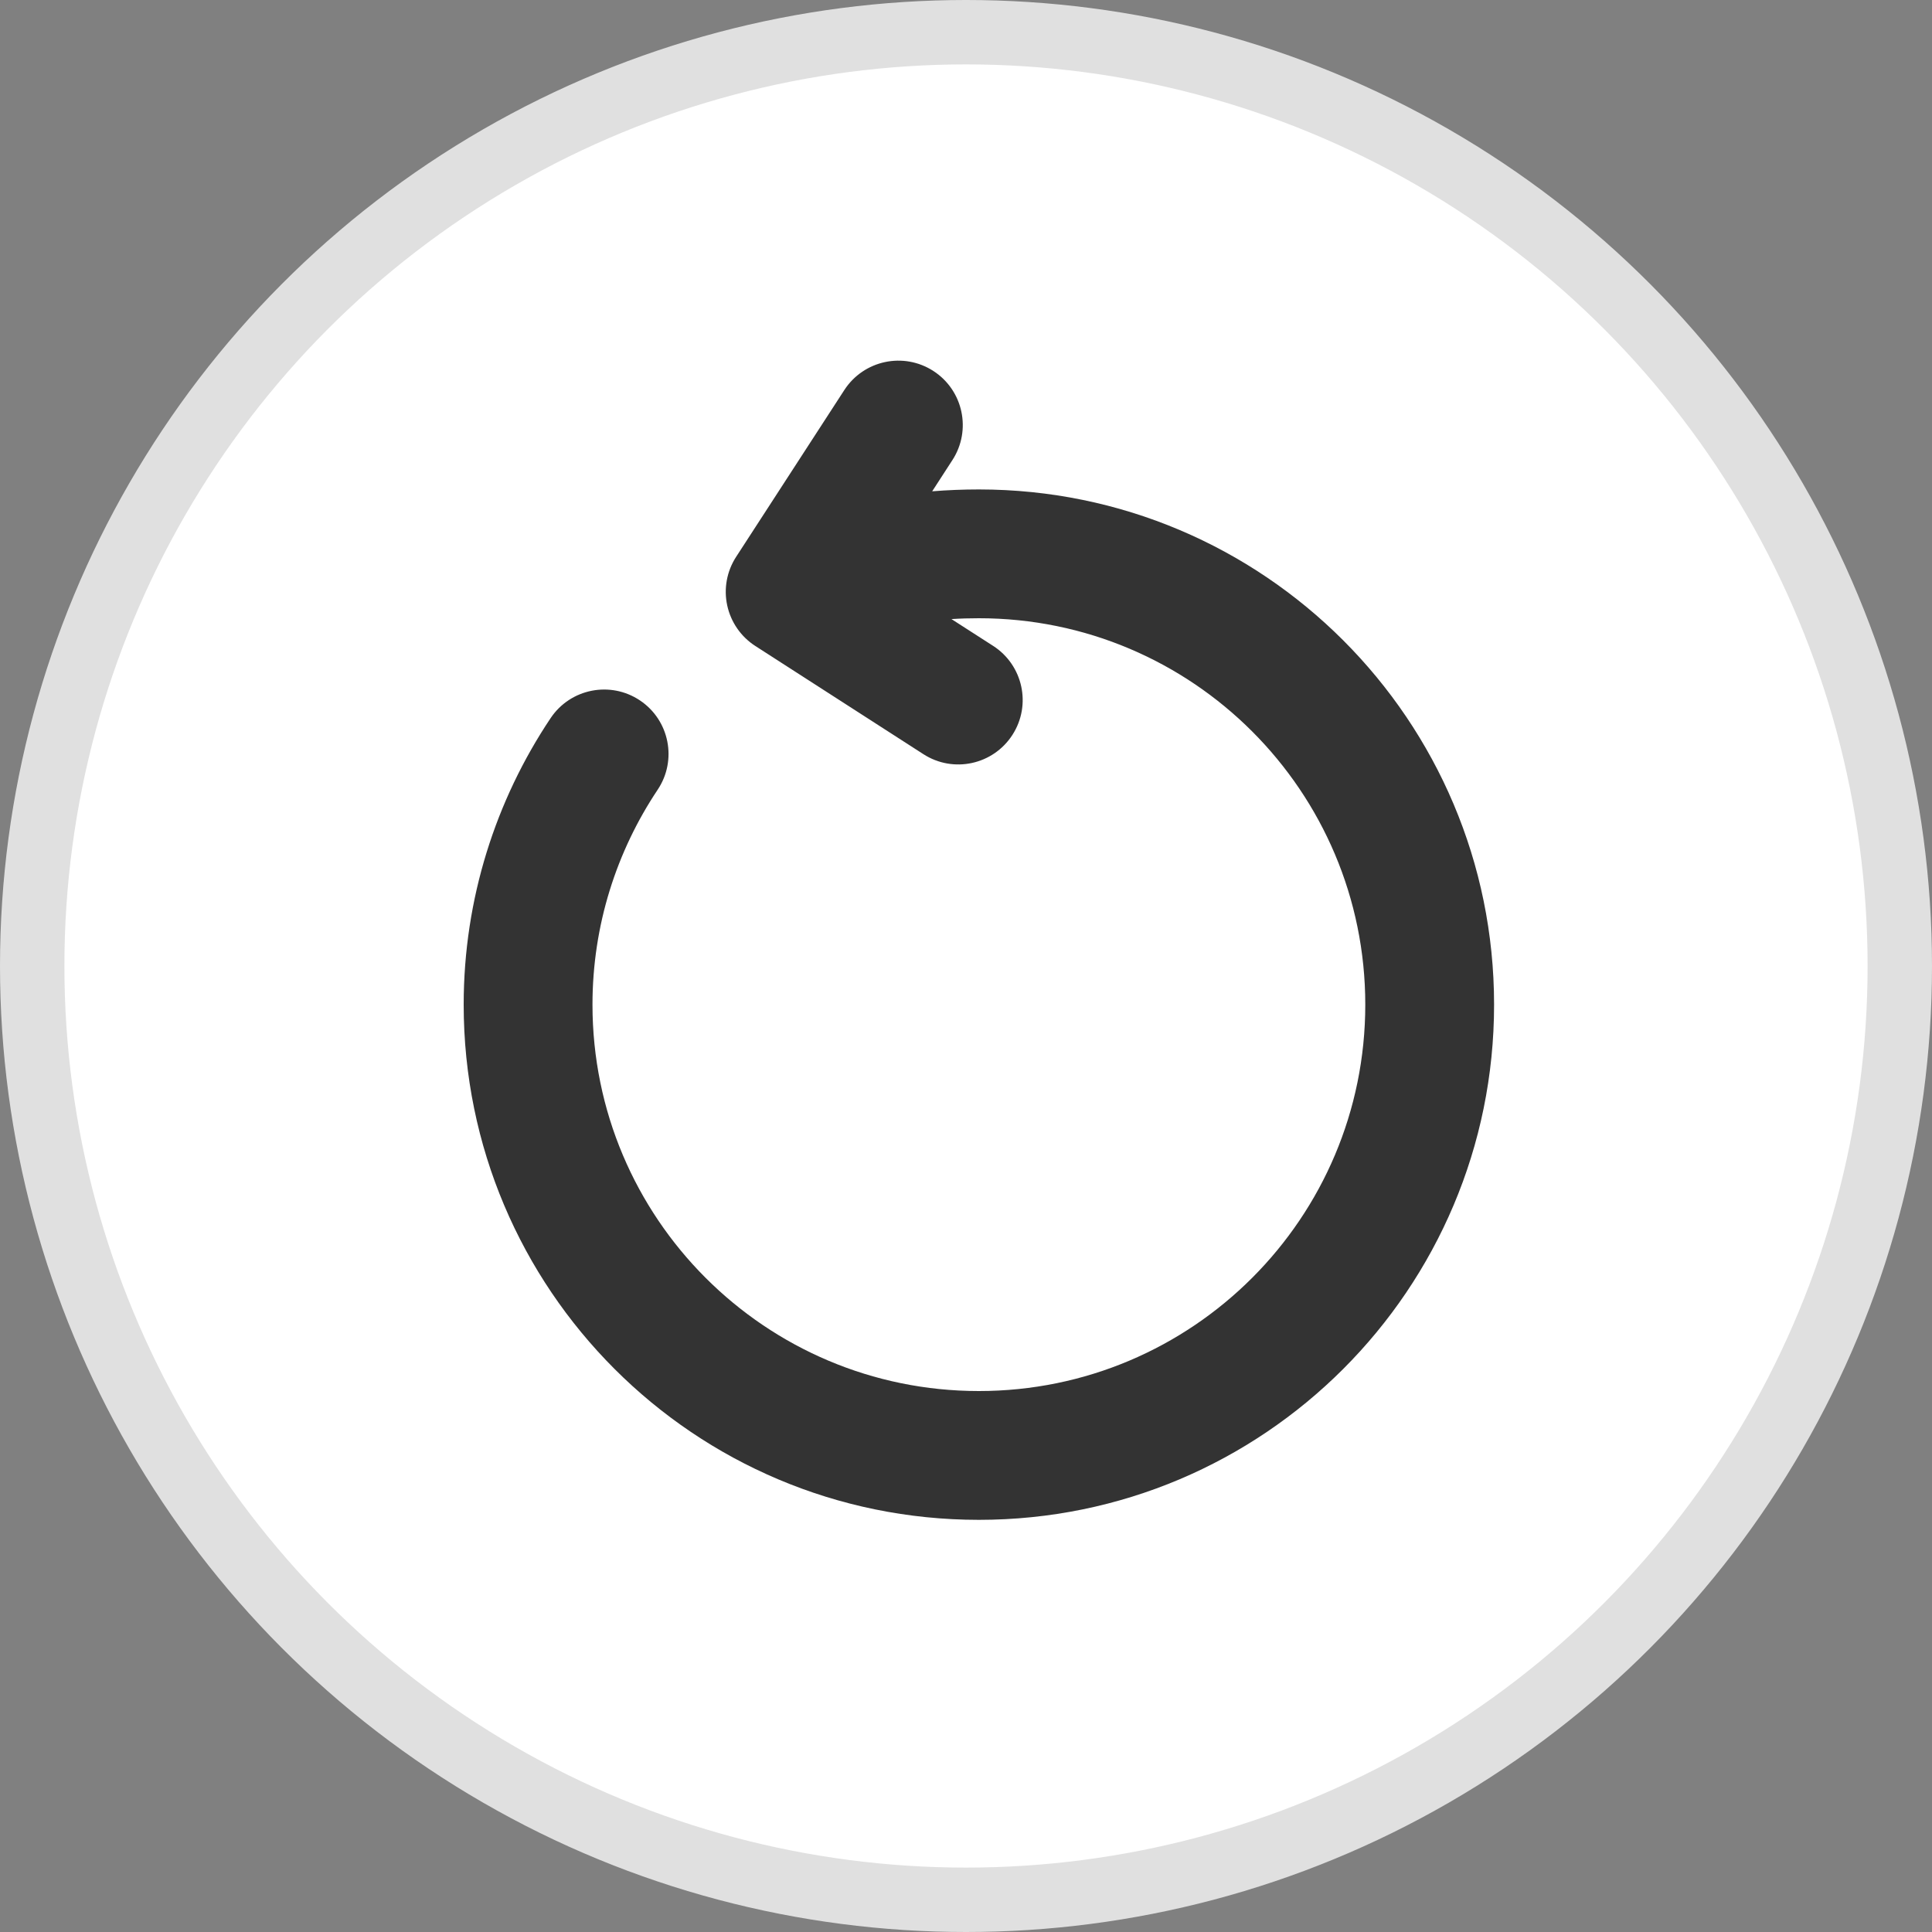 <svg width="30" height="30" viewBox="0 0 30 30" fill="none" xmlns="http://www.w3.org/2000/svg">
<rect x="0" y="0" width="30" height="30" fill="#808080" stroke="none"/>
<circle cx="15" cy="15" r="14.5" fill="white" stroke="#E0E0E0"/>
<path fill-rule="evenodd" clip-rule="evenodd" d="M14.789 7.144C15.089 6.681 14.958 6.062 14.494 5.761C14.031 5.461 13.412 5.593 13.111 6.056L11.431 8.646C11.286 8.869 11.236 9.14 11.292 9.4C11.348 9.66 11.505 9.887 11.729 10.031L14.339 11.711C14.803 12.01 15.422 11.876 15.721 11.411C16.02 10.947 15.886 10.328 15.421 10.029L14.774 9.613C14.913 9.604 15.055 9.6 15.2 9.6C18.515 9.6 21.2 12.286 21.2 15.6C21.2 18.914 18.515 21.6 15.2 21.6C11.885 21.6 9.2 18.914 9.2 15.6C9.2 14.366 9.575 13.217 10.212 12.263C10.519 11.804 10.396 11.183 9.937 10.876C9.478 10.569 8.857 10.692 8.55 11.151C7.7 12.422 7.2 13.956 7.2 15.6C7.2 20.019 10.78 23.6 15.2 23.6C19.62 23.6 23.2 20.019 23.2 15.6C23.2 11.182 19.62 7.6 15.2 7.6C14.953 7.6 14.711 7.61 14.475 7.629L14.789 7.144Z" fill="#333333"/>
</svg>

